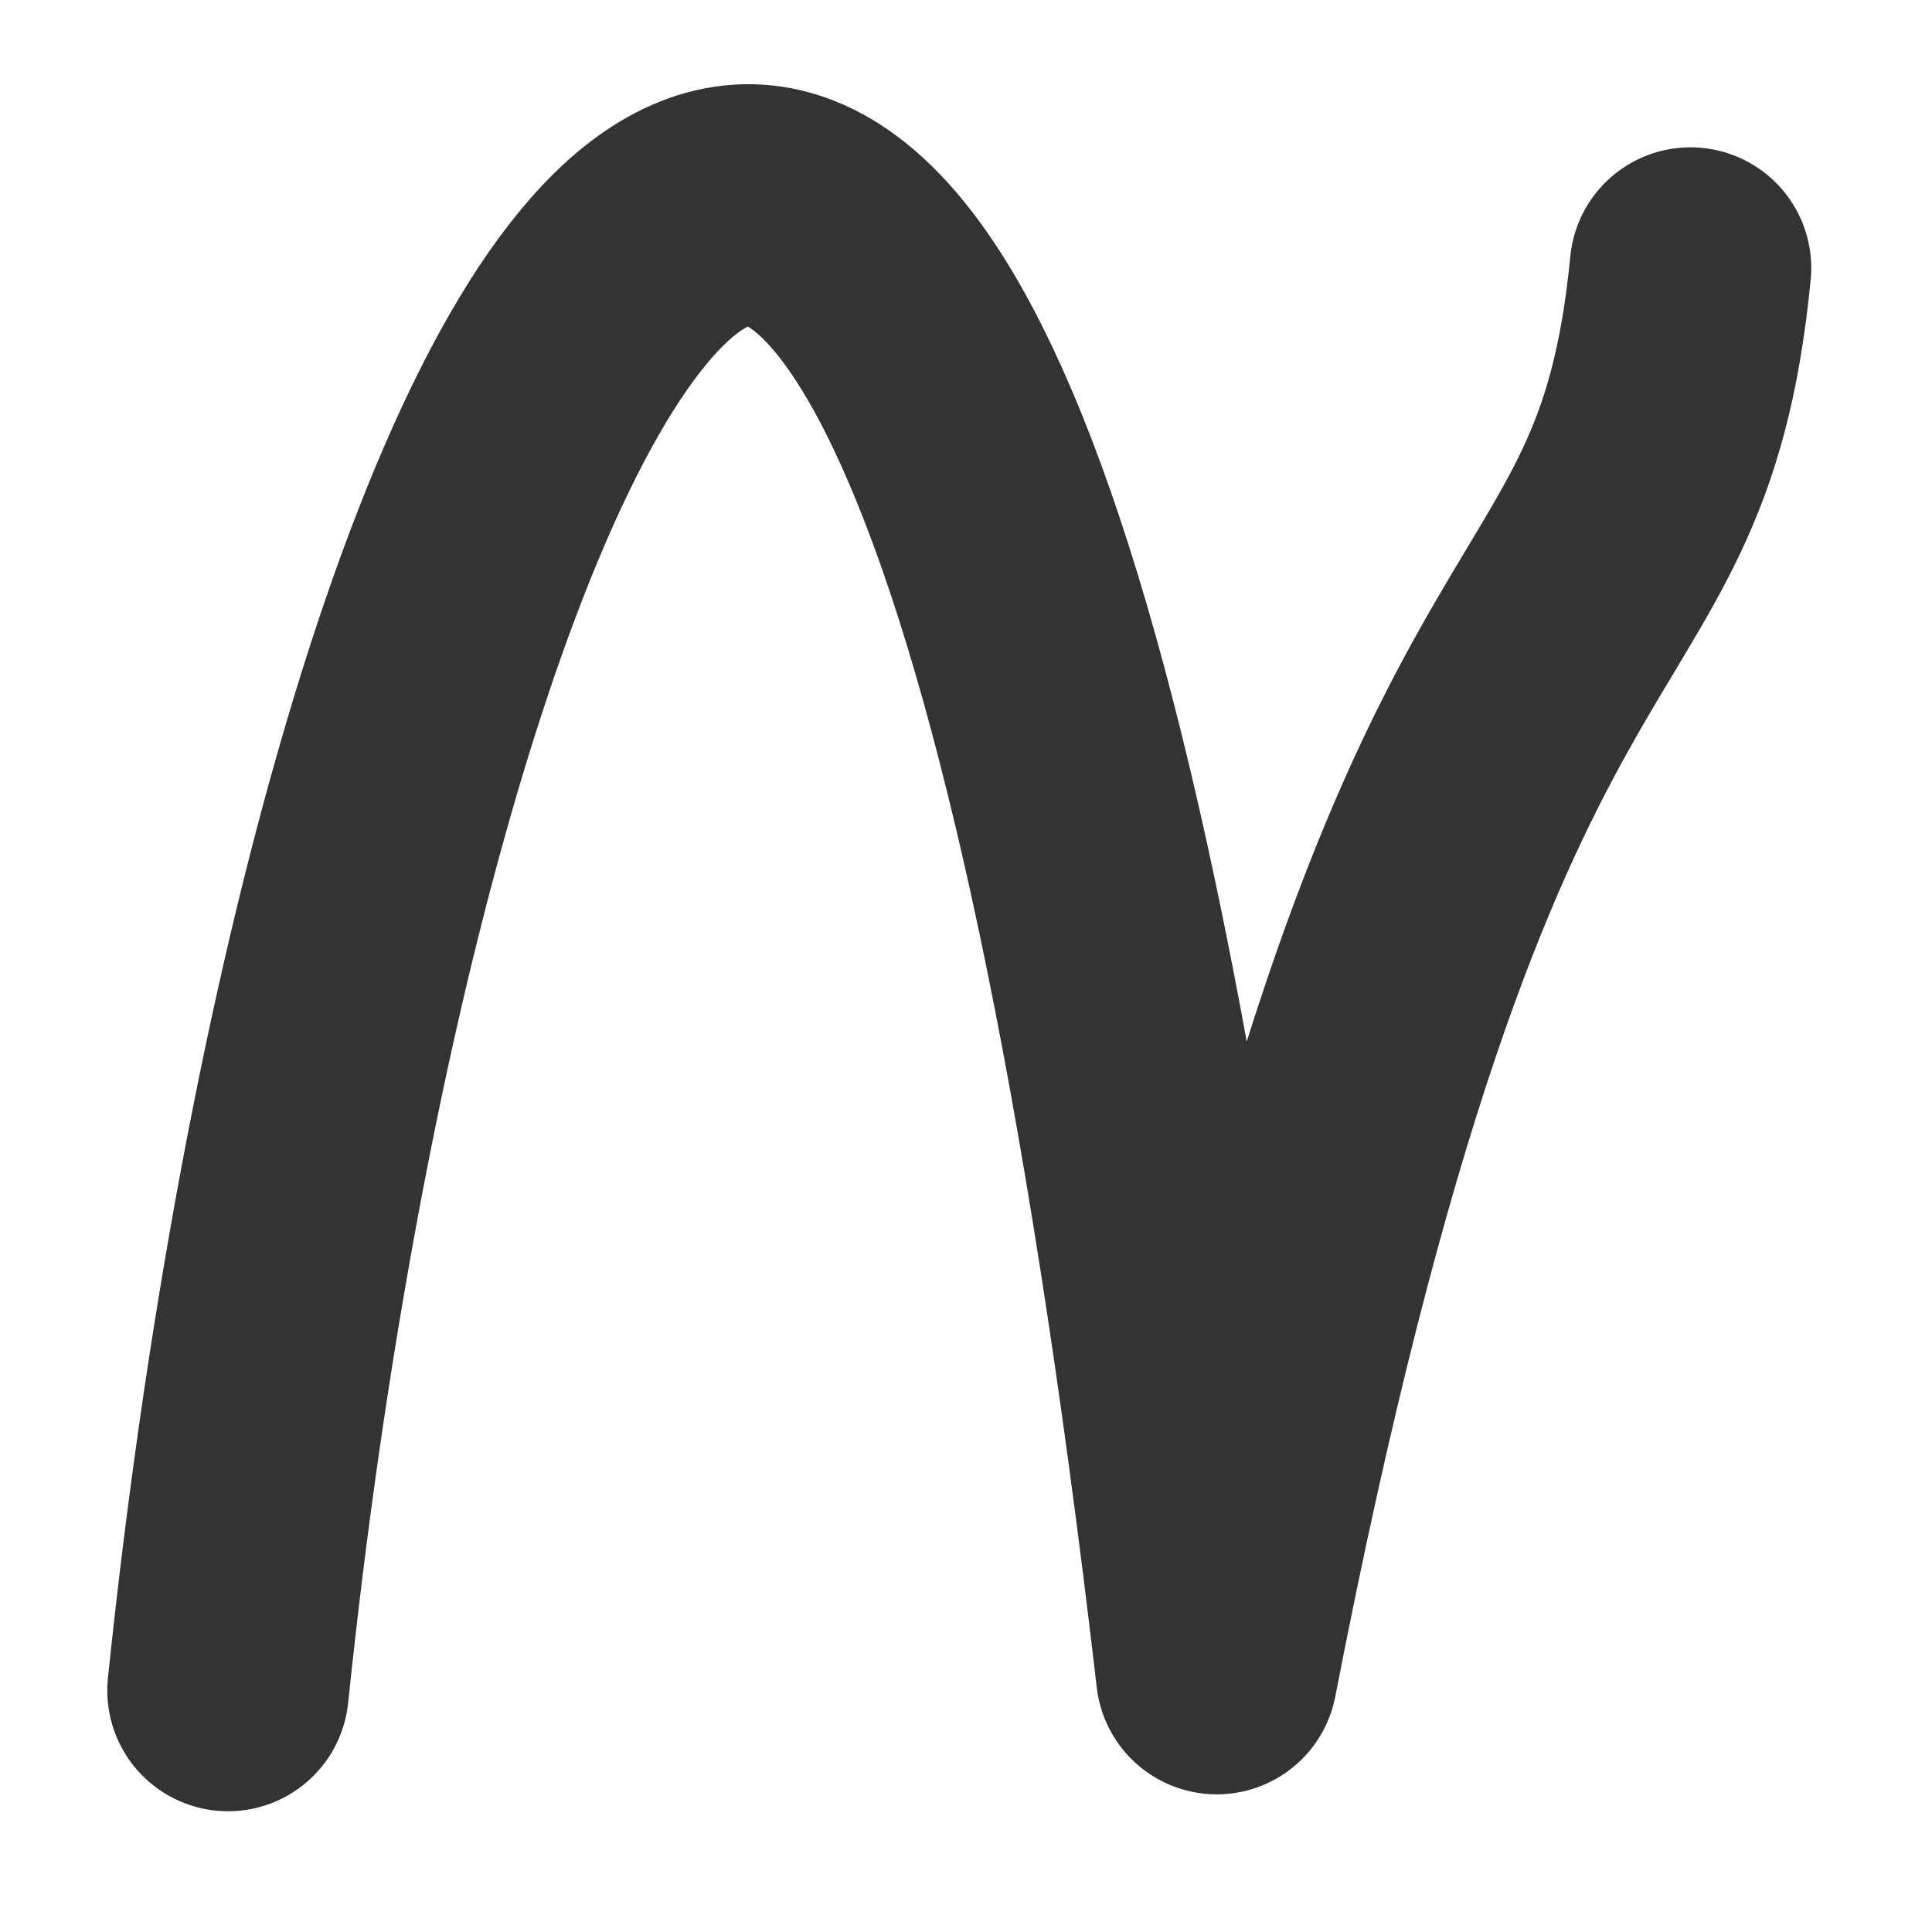 <svg width="32" height="32" xmlns="http://www.w3.org/2000/svg">
<g>
    <path stroke-width="4" stroke="#333333" id="svg_1" d="m-1,-10.707m3.412,-7.293m1.365,46c2.388,-23 11.6,-41.232 16.376,-0.28c3.753,-19.354 7.165,-16.268 7.847,-23.28" stroke-linejoin="round" stroke-linecap="round" fill="none"/>
</g>
</svg>